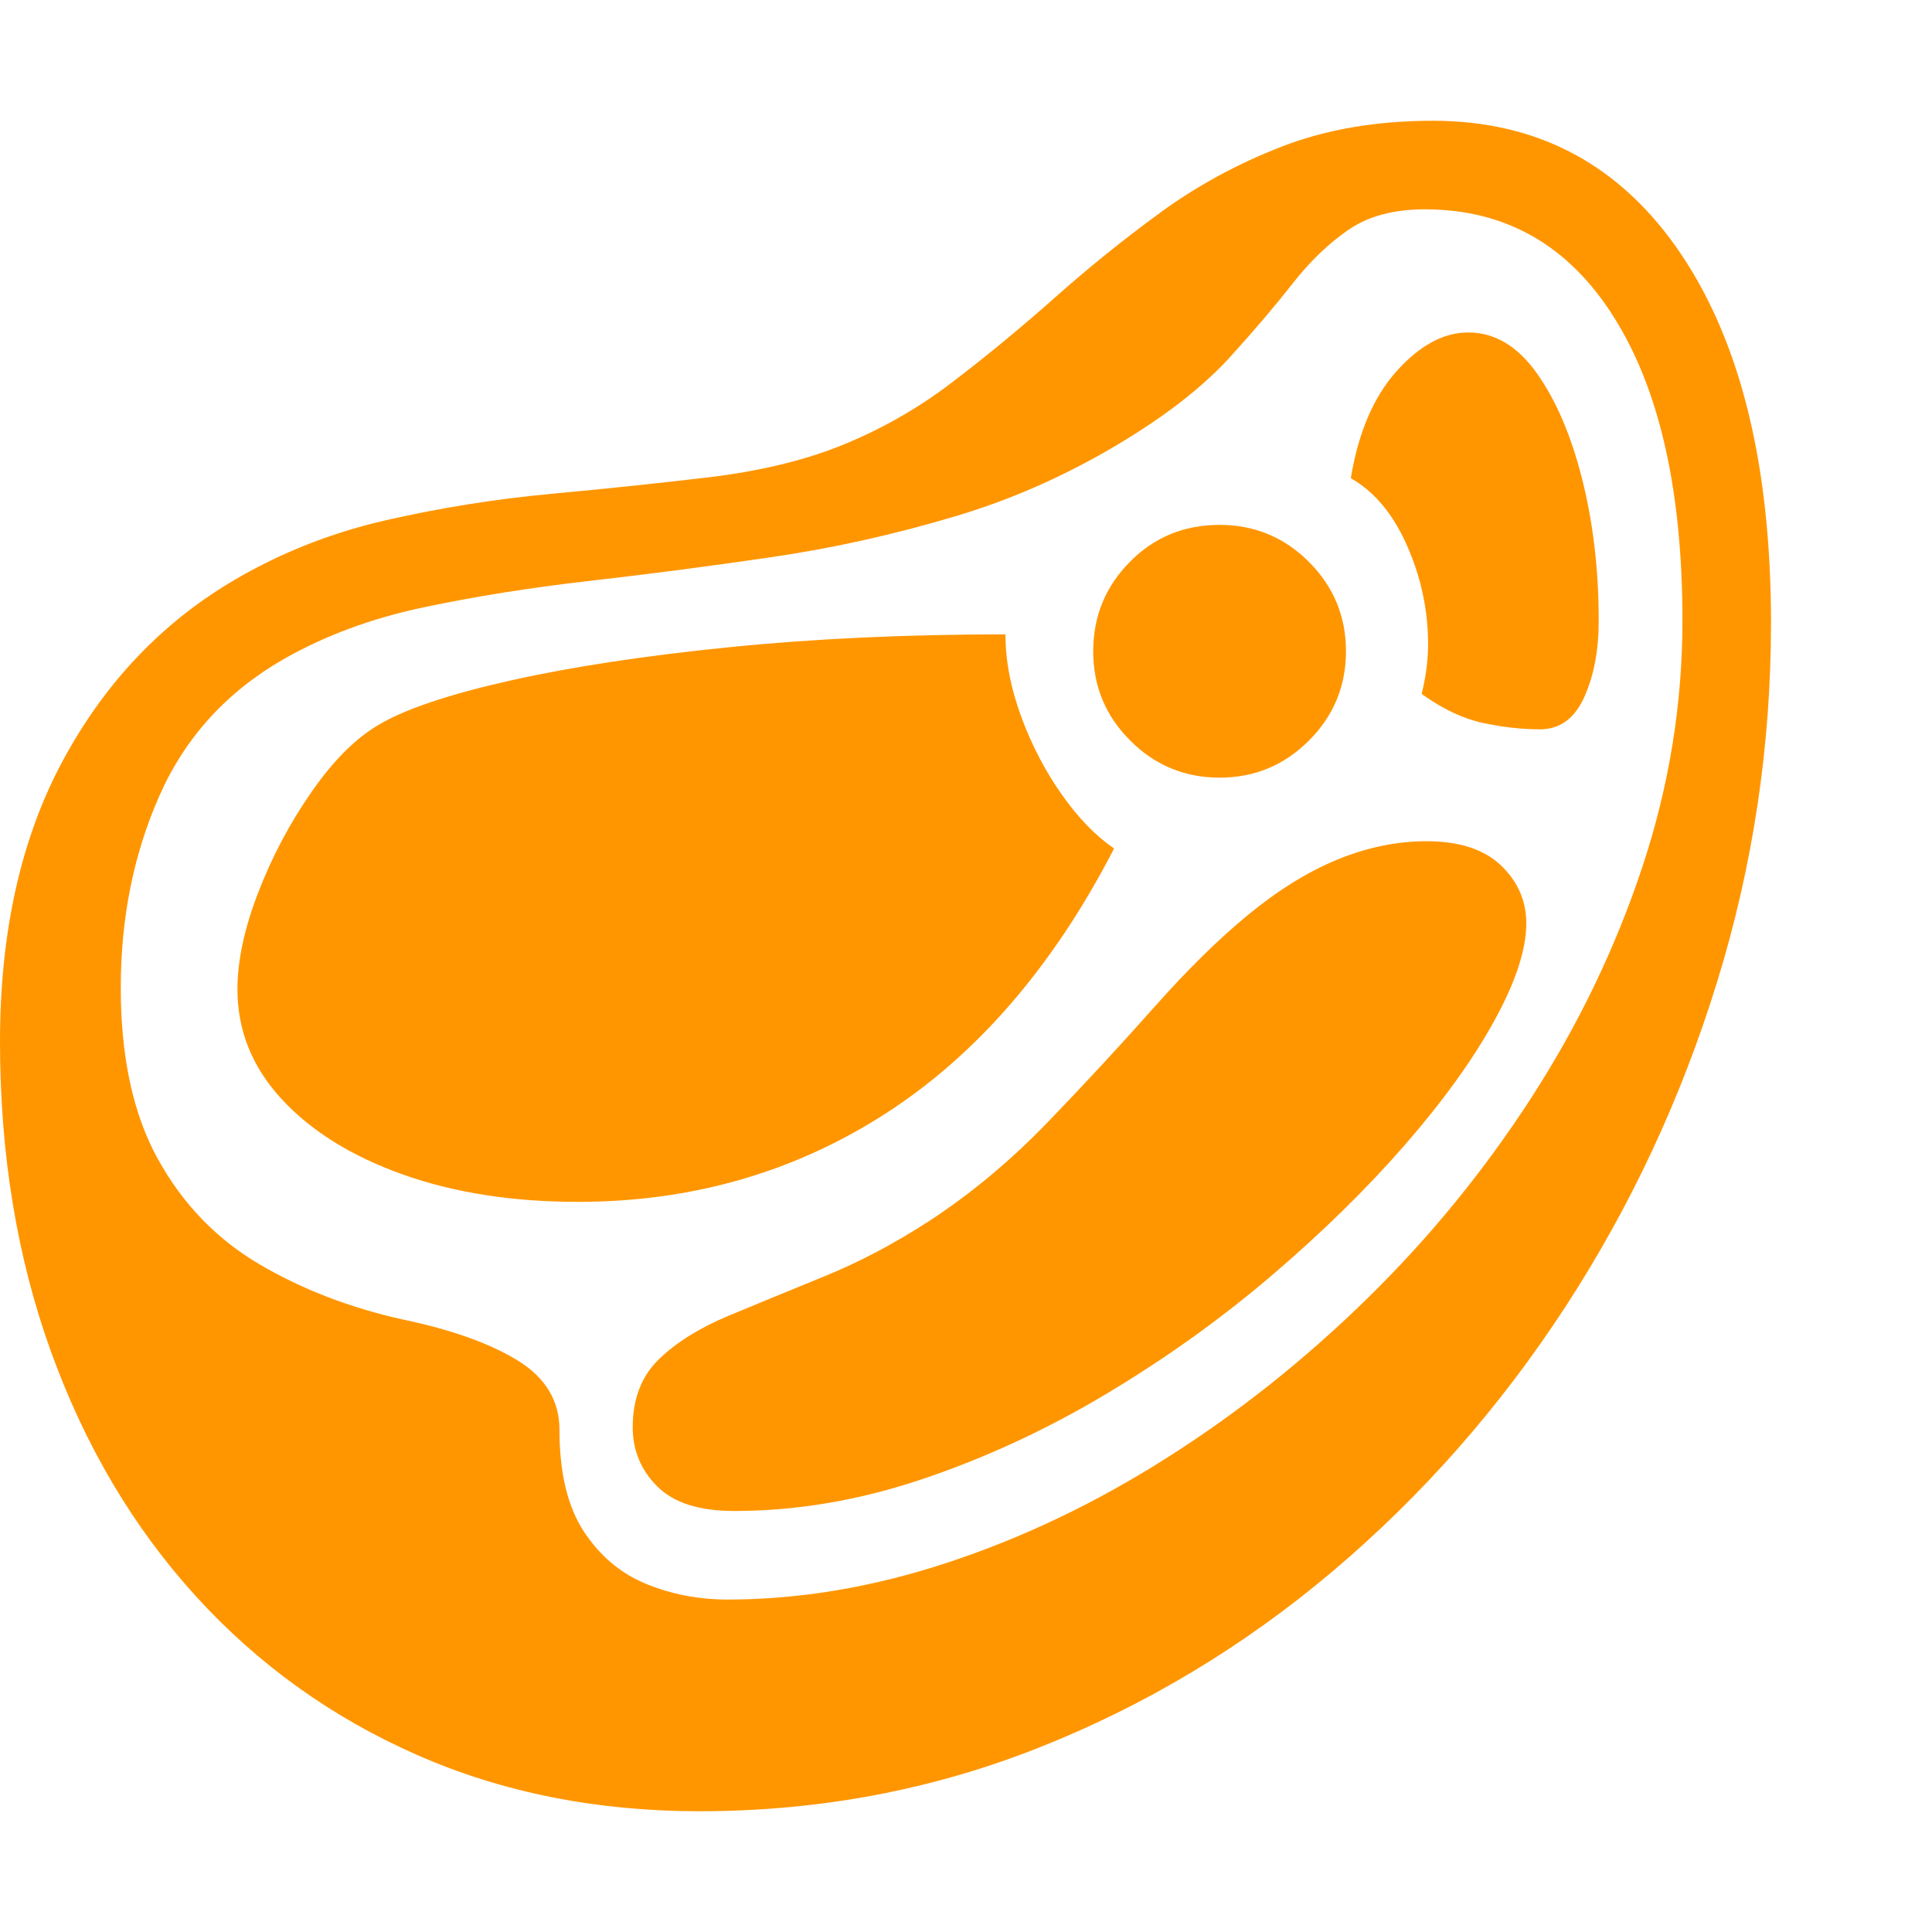 <svg version="1.1" xmlns="http://www.w3.org/2000/svg" style="fill:rgba(0,0,0,1.0)" width="256" height="256" viewBox="0 0 37.5 32.812"><path fill="rgb(255, 150, 0)" d="M13.578 32.812 C11.578 32.812 9.75 32.448 8.094 31.719 C6.437 30.99 5.005 29.961 3.797 28.633 C2.589 27.305 1.654 25.727 0.992 23.898 C0.331 22.07 0 20.063 0 17.875 C0 15.74 0.409 13.917 1.227 12.406 C2.044 10.896 3.156 9.729 4.562 8.906 C5.469 8.375 6.451 7.99 7.508 7.75 C8.565 7.51 9.628 7.341 10.695 7.242 C11.763 7.143 12.779 7.036 13.742 6.922 C14.706 6.807 15.547 6.609 16.266 6.328 C17.057 6.016 17.792 5.602 18.469 5.086 C19.146 4.57 19.812 4.021 20.469 3.438 C21.125 2.854 21.81 2.302 22.523 1.781 C23.237 1.26 24.023 0.833 24.883 0.5 C25.742 0.167 26.719 -0 27.812 -0 C29.865 -0 31.471 0.865 32.633 2.594 C33.794 4.323 34.375 6.708 34.375 9.75 C34.375 12.135 34.026 14.458 33.328 16.719 C32.63 18.979 31.648 21.081 30.383 23.023 C29.117 24.966 27.617 26.672 25.883 28.141 C24.148 29.609 22.242 30.755 20.164 31.578 C18.086 32.401 15.891 32.812 13.578 32.812 Z M11.219 20.984 C9.948 20.984 8.815 20.807 7.82 20.453 C6.826 20.099 6.042 19.612 5.469 18.992 C4.896 18.372 4.609 17.661 4.609 16.859 C4.609 16.297 4.745 15.667 5.016 14.969 C5.286 14.271 5.633 13.62 6.055 13.016 C6.477 12.411 6.911 11.979 7.359 11.719 C7.87 11.417 8.716 11.133 9.898 10.867 C11.081 10.602 12.497 10.385 14.148 10.219 C15.799 10.052 17.589 9.969 19.516 9.969 C19.516 10.479 19.617 11.01 19.82 11.562 C20.023 12.115 20.286 12.62 20.609 13.078 C20.932 13.536 21.271 13.885 21.625 14.125 C20.448 16.406 18.971 18.12 17.195 19.266 C15.419 20.411 13.427 20.984 11.219 20.984 Z M14.25 26.984 C13.573 26.984 13.076 26.826 12.758 26.508 C12.44 26.19 12.281 25.807 12.281 25.359 C12.281 24.807 12.451 24.367 12.789 24.039 C13.128 23.711 13.578 23.43 14.141 23.195 C14.703 22.961 15.323 22.706 16 22.43 C16.677 22.154 17.354 21.797 18.031 21.359 C18.844 20.828 19.612 20.188 20.336 19.438 C21.06 18.687 21.747 17.945 22.398 17.211 C23.049 16.477 23.661 15.875 24.234 15.406 C24.818 14.927 25.396 14.57 25.969 14.336 C26.542 14.102 27.115 13.984 27.688 13.984 C28.323 13.984 28.805 14.141 29.133 14.453 C29.461 14.766 29.625 15.141 29.625 15.578 C29.625 16.089 29.417 16.721 29 17.477 C28.583 18.232 28.003 19.036 27.258 19.891 C26.513 20.745 25.648 21.591 24.664 22.43 C23.68 23.268 22.612 24.031 21.461 24.719 C20.31 25.406 19.122 25.956 17.898 26.367 C16.674 26.779 15.458 26.984 14.25 26.984 Z M14.125 28.703 C15.521 28.703 16.945 28.464 18.398 27.984 C19.852 27.505 21.268 26.828 22.648 25.953 C24.029 25.078 25.323 24.049 26.531 22.867 C27.74 21.685 28.802 20.385 29.719 18.969 C30.635 17.552 31.354 16.06 31.875 14.492 C32.396 12.924 32.656 11.328 32.656 9.703 C32.656 7.193 32.216 5.234 31.336 3.828 C30.456 2.422 29.229 1.719 27.656 1.719 C27.052 1.719 26.557 1.852 26.172 2.117 C25.786 2.383 25.424 2.732 25.086 3.164 C24.747 3.596 24.346 4.068 23.883 4.578 C23.419 5.089 22.802 5.589 22.031 6.078 C20.927 6.776 19.779 7.305 18.586 7.664 C17.393 8.023 16.193 8.292 14.984 8.469 C13.776 8.646 12.599 8.799 11.453 8.93 C10.307 9.06 9.229 9.232 8.219 9.445 C7.208 9.659 6.302 9.995 5.5 10.453 C4.396 11.089 3.594 11.971 3.094 13.102 C2.594 14.232 2.344 15.474 2.344 16.828 C2.344 18.172 2.583 19.279 3.062 20.148 C3.542 21.018 4.195 21.698 5.023 22.188 C5.852 22.677 6.781 23.036 7.812 23.266 C8.76 23.464 9.505 23.729 10.047 24.062 C10.589 24.396 10.859 24.844 10.859 25.406 C10.859 26.24 11.016 26.896 11.328 27.375 C11.641 27.854 12.044 28.195 12.539 28.398 C13.034 28.602 13.562 28.703 14.125 28.703 Z M23.672 12.75 C22.995 12.75 22.417 12.51 21.938 12.031 C21.458 11.552 21.219 10.974 21.219 10.297 C21.219 9.62 21.456 9.042 21.93 8.562 C22.404 8.083 22.984 7.844 23.672 7.844 C24.349 7.844 24.927 8.083 25.406 8.562 C25.885 9.042 26.125 9.62 26.125 10.297 C26.125 10.974 25.885 11.552 25.406 12.031 C24.927 12.51 24.349 12.75 23.672 12.75 Z M29.891 11.812 C29.536 11.812 29.167 11.771 28.781 11.688 C28.396 11.604 28 11.417 27.594 11.125 C27.677 10.792 27.719 10.469 27.719 10.156 C27.719 9.5 27.583 8.865 27.312 8.25 C27.042 7.635 26.677 7.198 26.219 6.938 C26.365 6.052 26.661 5.359 27.109 4.859 C27.557 4.359 28.021 4.109 28.5 4.109 C29.01 4.109 29.453 4.372 29.828 4.898 C30.203 5.424 30.497 6.112 30.711 6.961 C30.924 7.81 31.031 8.724 31.031 9.703 C31.031 10.276 30.938 10.771 30.75 11.188 C30.562 11.604 30.276 11.812 29.891 11.812 Z M37.5 27.344" /></svg>